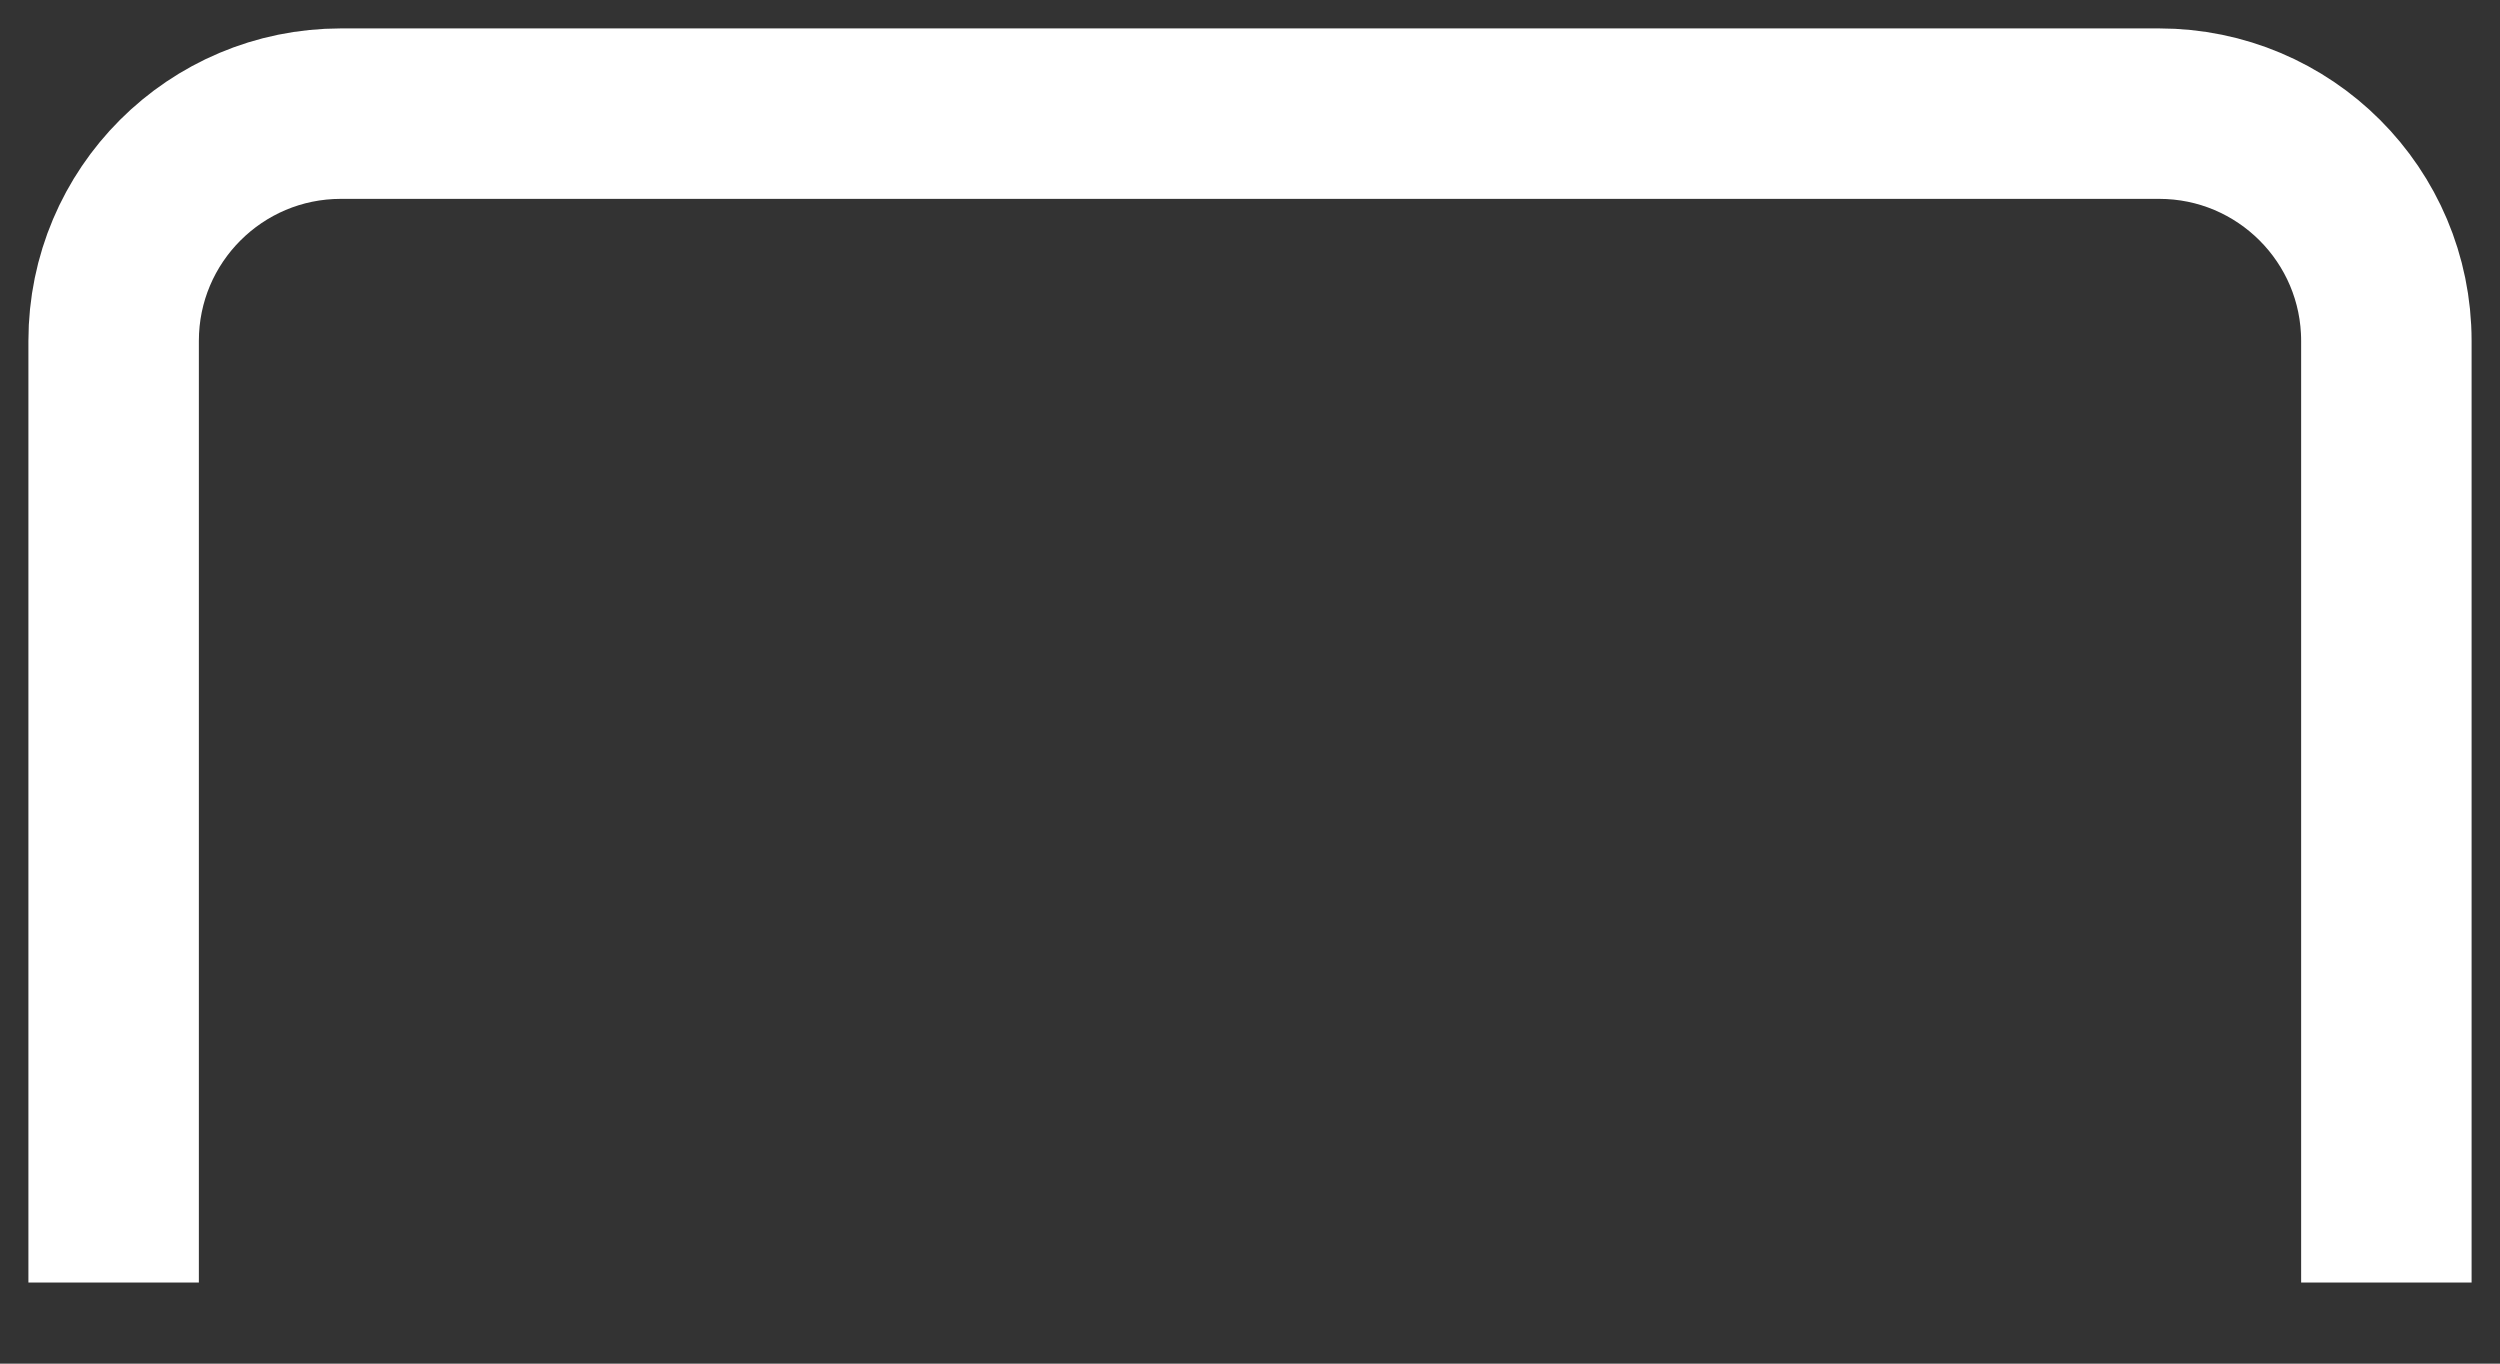 <?xml version="1.0" encoding="UTF-8" standalone="no"?><svg width='22' height='12' viewBox='0 0 22 12' fill='none' xmlns='http://www.w3.org/2000/svg'>
<rect x="0" y="0" width="22" height="12" fill="#333333" stroke="none"/>
<path d='M21 11.286V3C21 1.895 20.105 1 19 1H3C1.896 1 1 1.895 1 3L1 11.286' stroke='white' stroke-width='1.5'/>
</svg>
